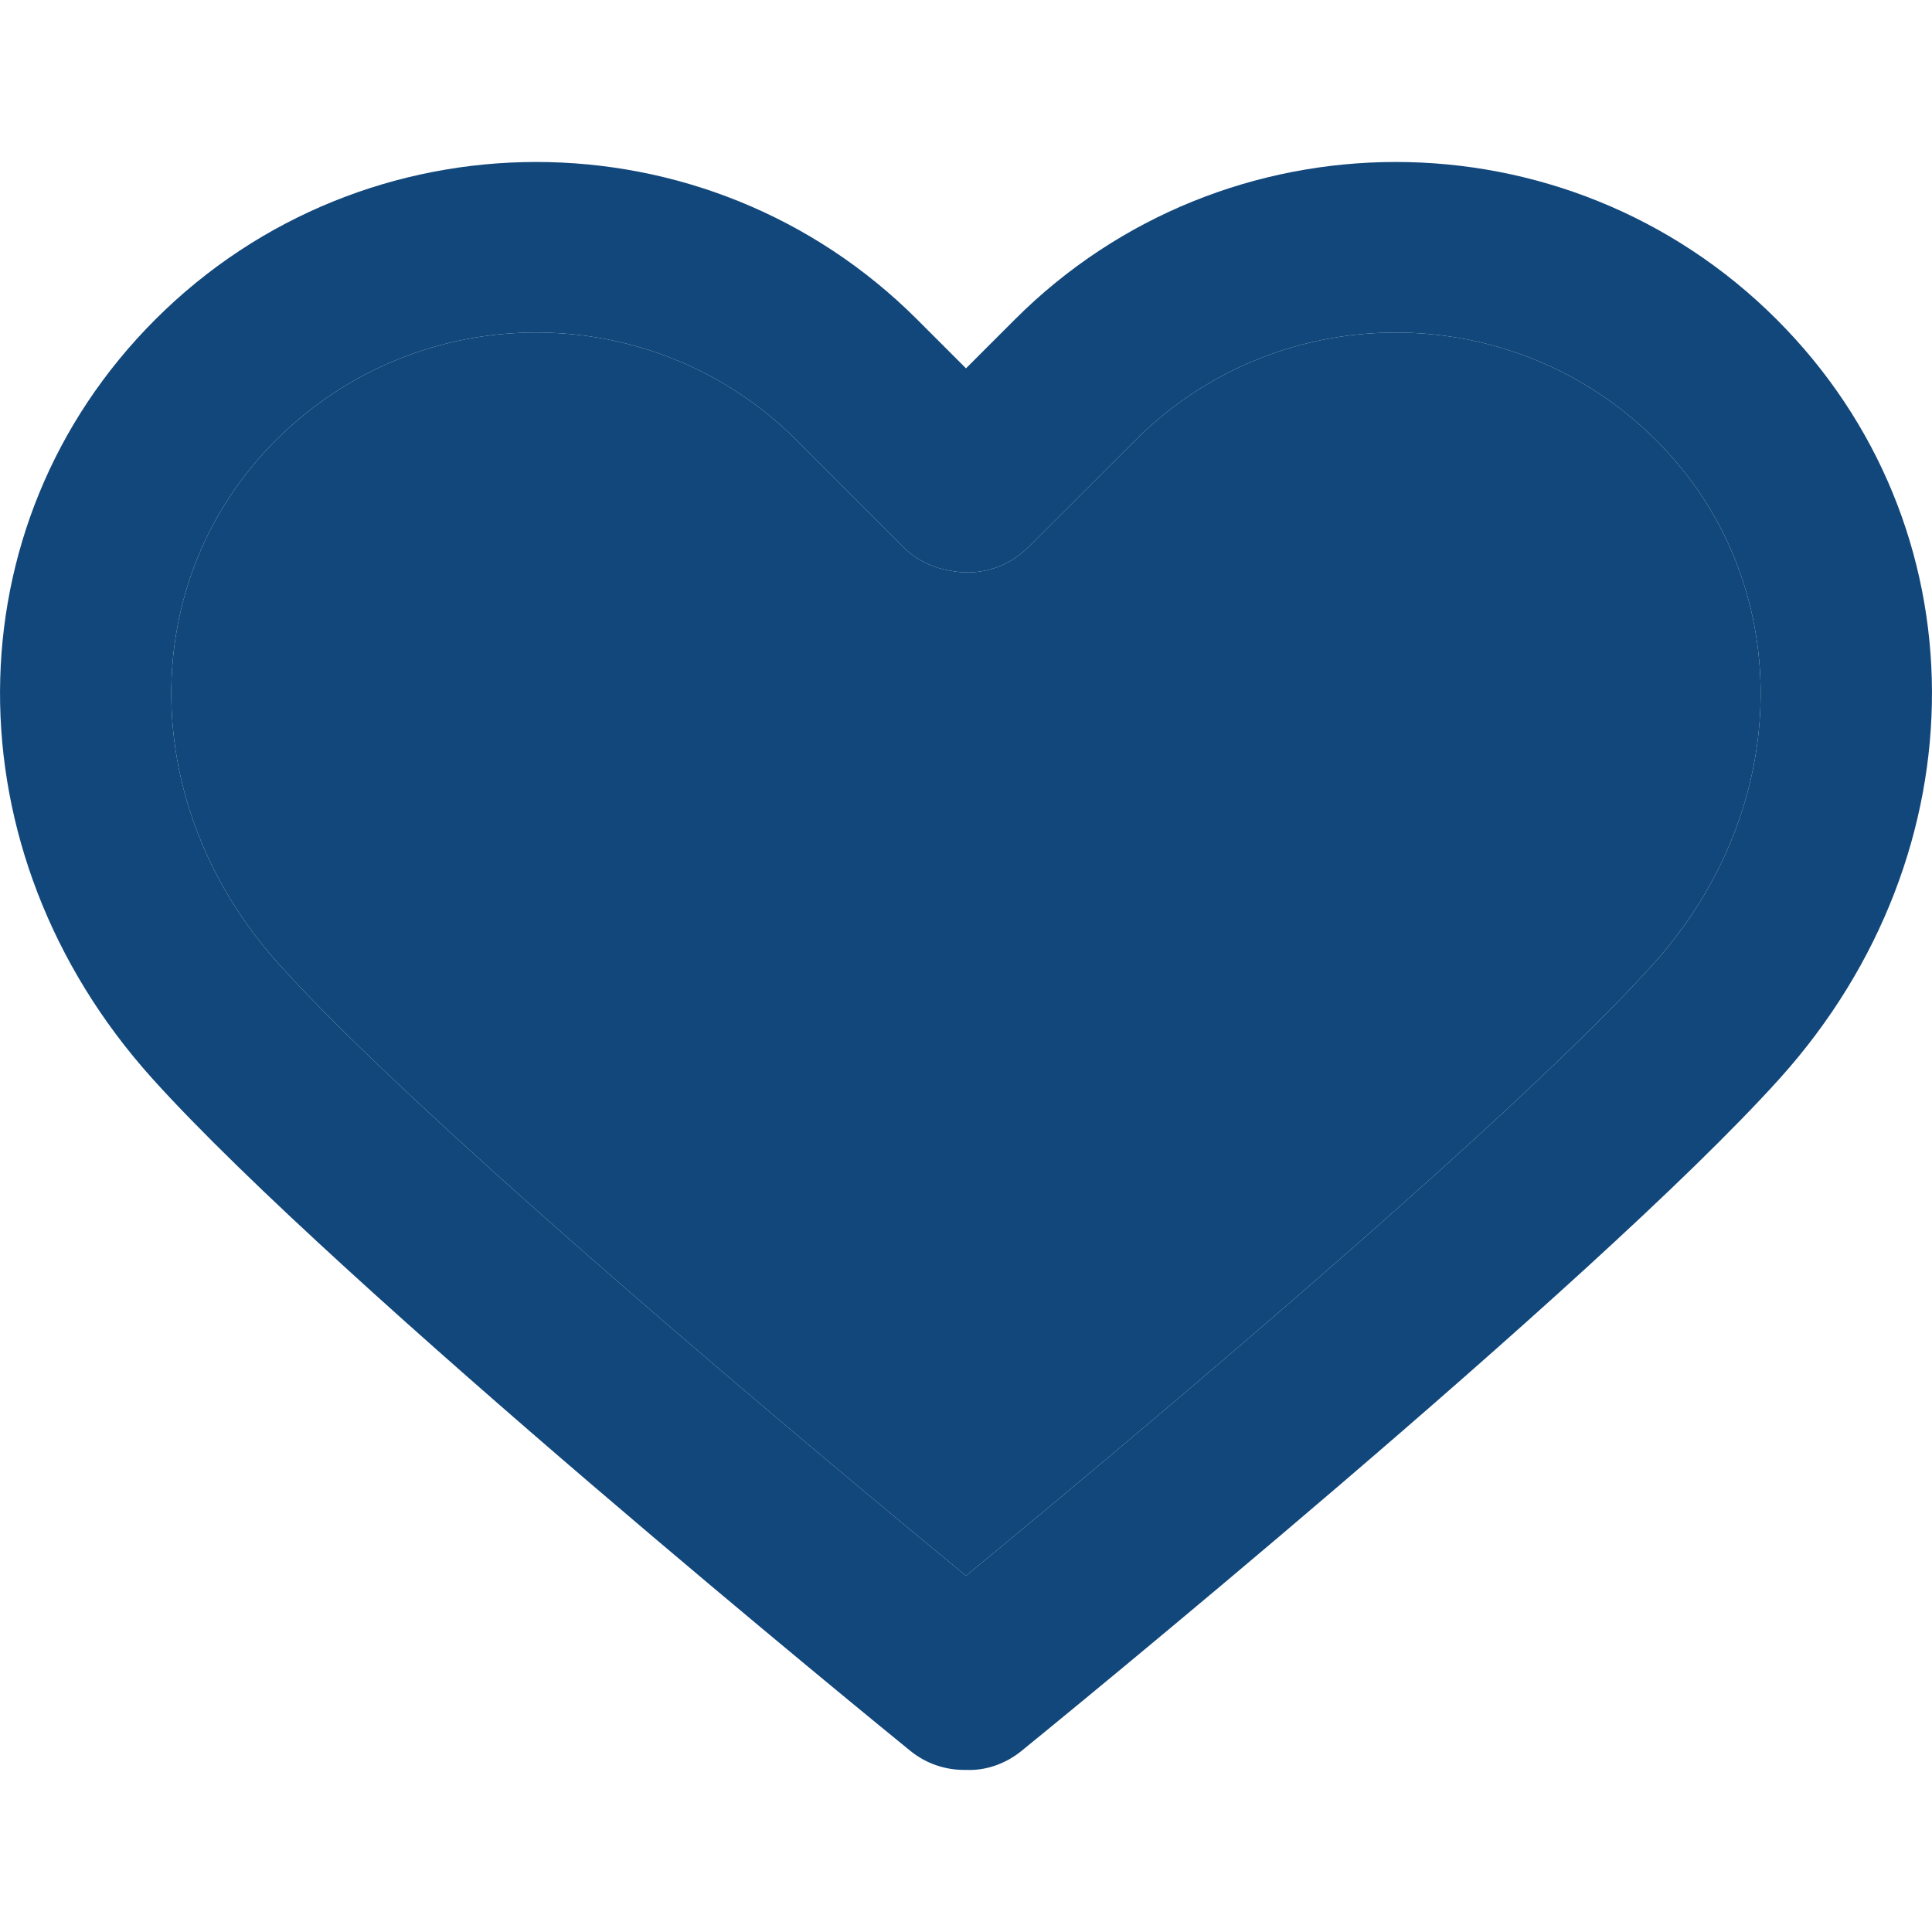 <svg width="20" height="20" viewBox="0 0 20 20" fill="none" xmlns="http://www.w3.org/2000/svg">
<g clip-path="url(#clip0_2068_12983)">
<path d="M18.393 3.308C16.218 1.133 12.68 1.133 10.505 3.308L10 3.813L9.495 3.308C7.32 1.133 3.782 1.133 1.607 3.308C-0.523 5.438 -0.537 8.815 1.575 11.163C3.501 13.304 9.183 17.929 9.424 18.125C9.588 18.258 9.785 18.322 9.98 18.322C9.987 18.322 9.993 18.322 10 18.322C10.202 18.331 10.406 18.262 10.575 18.125C10.816 17.929 16.498 13.304 18.425 11.163C20.537 8.815 20.523 5.438 18.393 3.308ZM17.113 9.982C15.611 11.65 11.482 15.092 10 16.313C8.517 15.092 4.389 11.651 2.888 9.982C1.414 8.344 1.4 6.012 2.856 4.557C3.599 3.814 4.575 3.442 5.551 3.442C6.527 3.442 7.503 3.814 8.246 4.557L9.356 5.667C9.489 5.799 9.655 5.878 9.83 5.906C10.114 5.967 10.422 5.887 10.642 5.667L11.753 4.557C13.24 3.071 15.658 3.071 17.144 4.557C18.599 6.012 18.585 8.344 17.113 9.982Z" fill="#12477B"/>
<path d="M17.113 9.982C15.611 11.65 11.482 15.092 10 16.313C8.517 15.092 4.389 11.651 2.888 9.982C1.414 8.344 1.4 6.012 2.856 4.557C3.599 3.814 4.575 3.442 5.551 3.442C6.527 3.442 7.503 3.814 8.246 4.557L9.356 5.667C9.489 5.799 9.655 5.878 9.83 5.906C10.114 5.967 10.422 5.887 10.642 5.667L11.753 4.557C13.24 3.071 15.658 3.071 17.144 4.557C18.599 6.012 18.585 8.344 17.113 9.982Z" fill="#12477B"/>
</g>
<defs>
<clipPath id="clip0_2068_12983">
<rect width="20" height="20" fill="white"/>
</clipPath>
</defs>
</svg>
